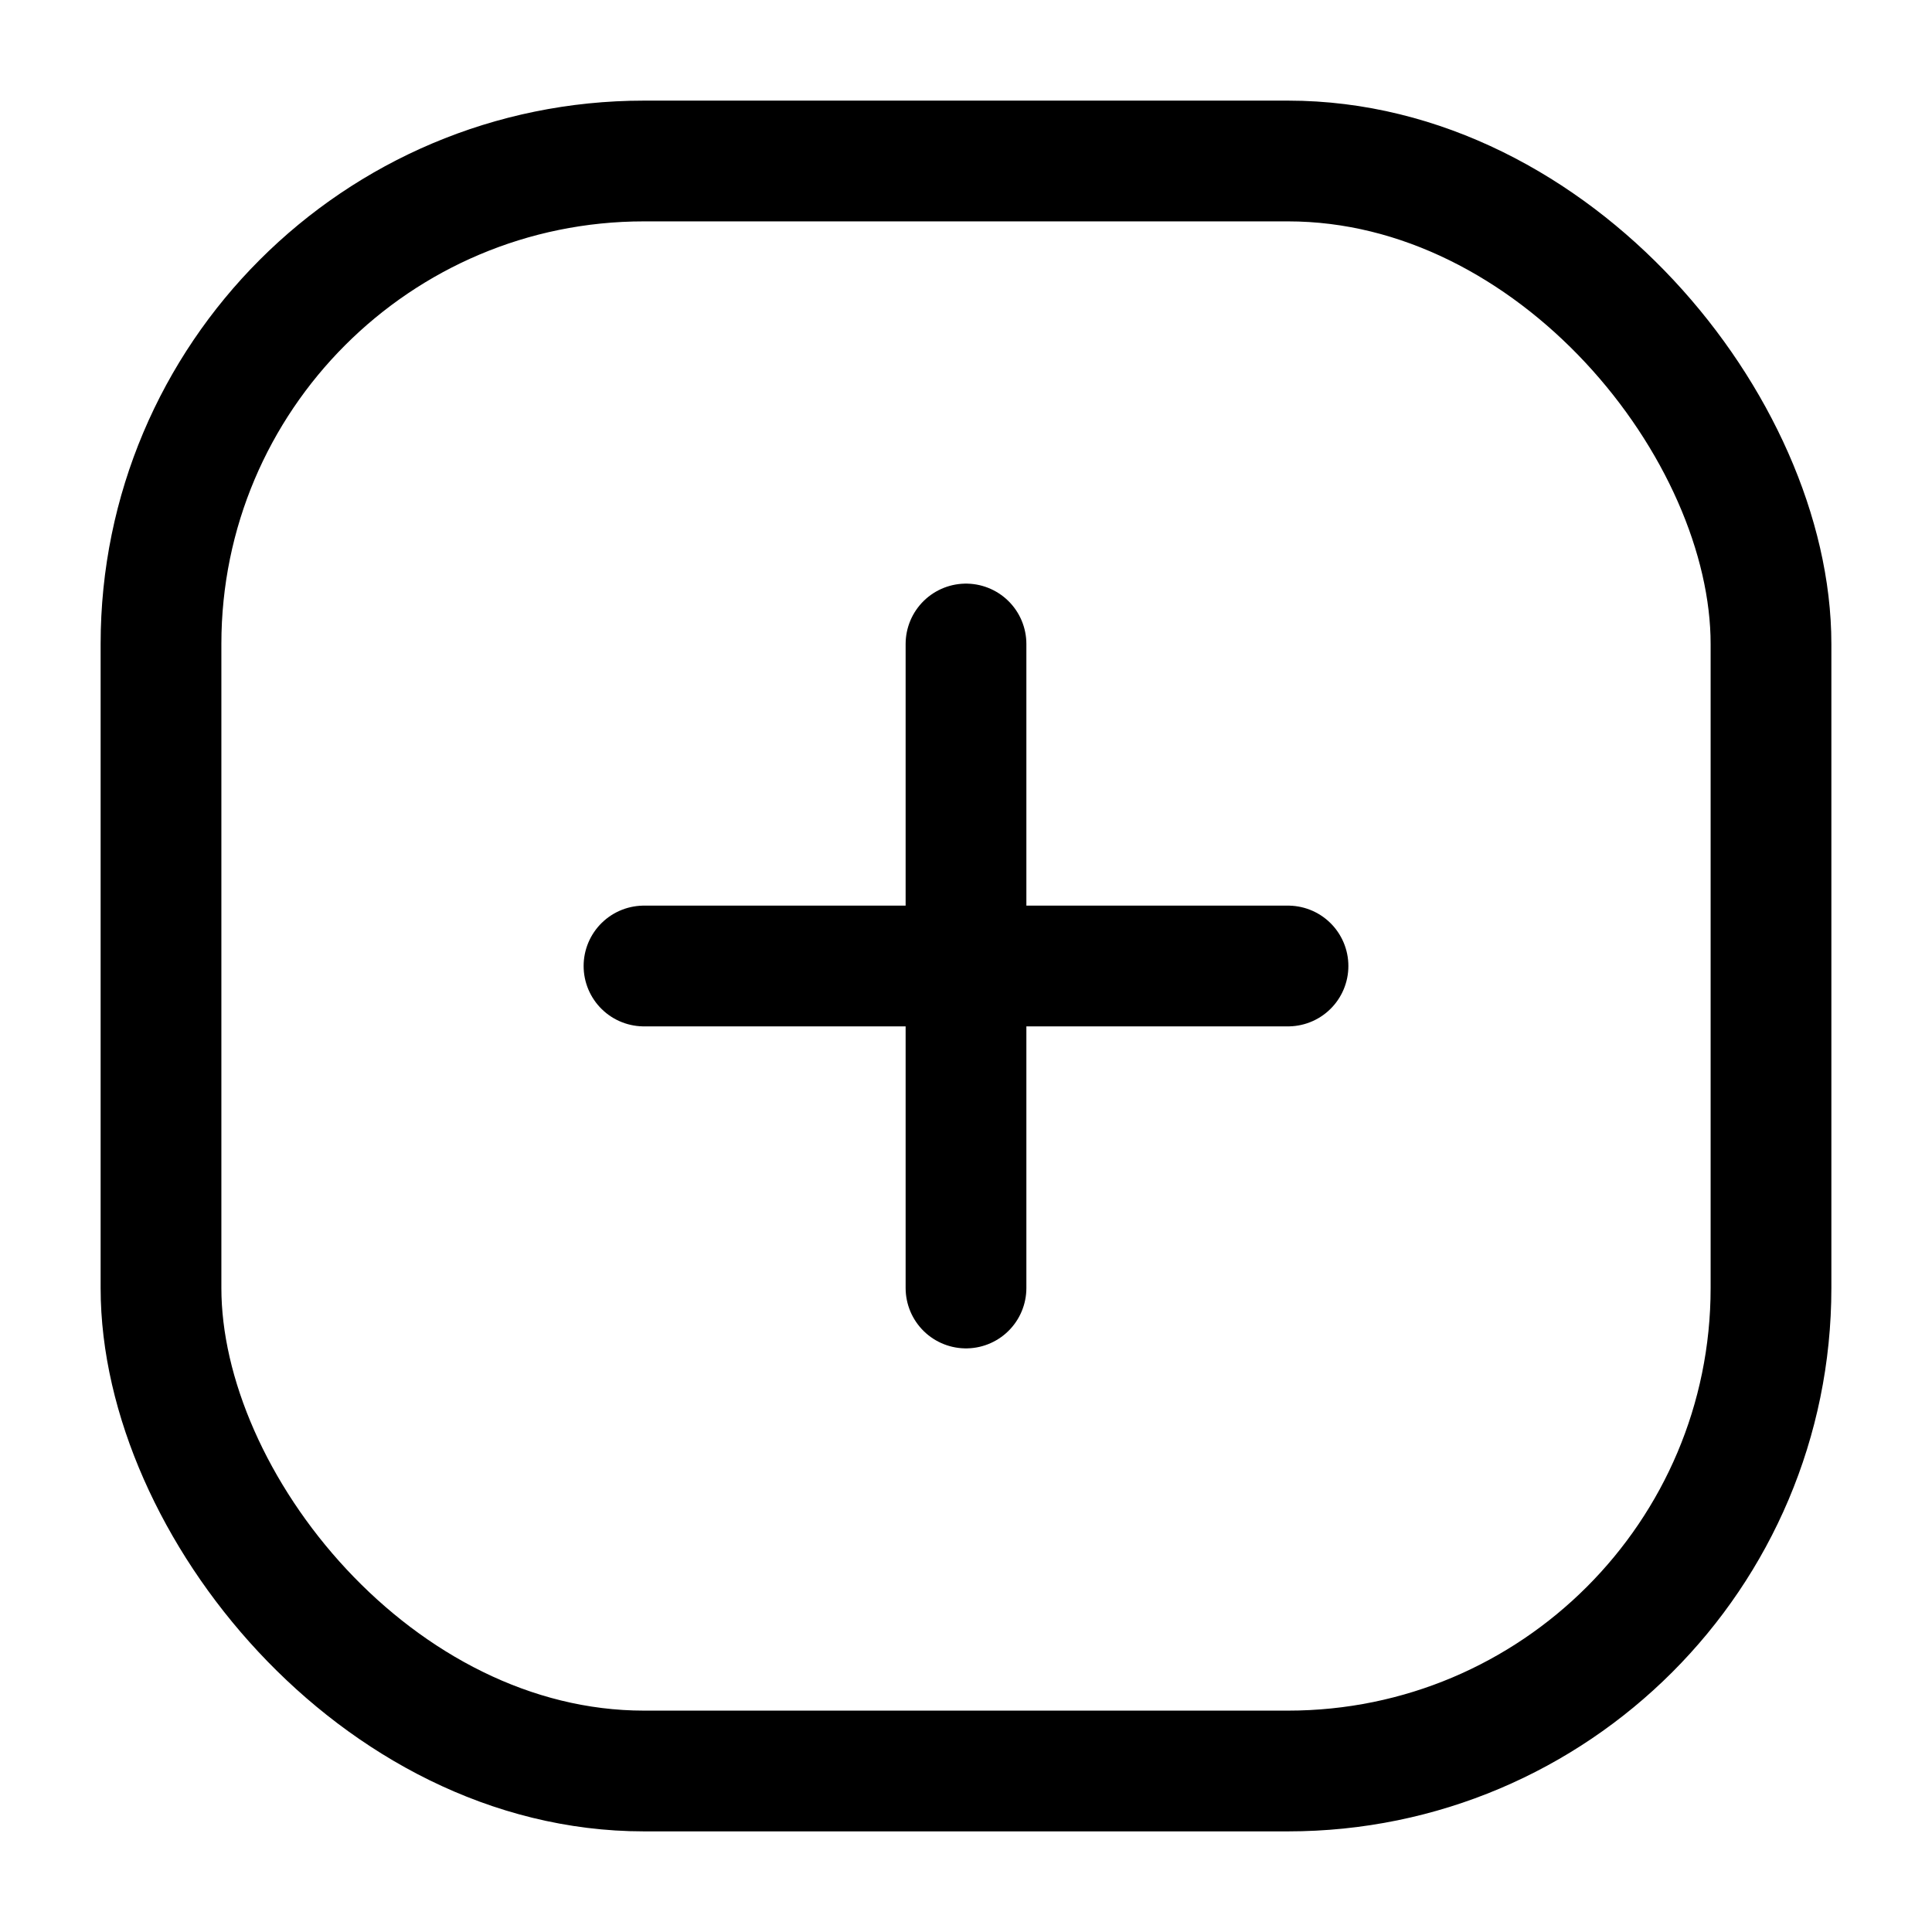 <svg width="24" height="24" viewBox="0 0 24 24" fill="none" xmlns="http://www.w3.org/2000/svg">
<rect x="2" y="2" width="20" height="20" rx="6" stroke="black" stroke-width="1.5"/>
<path d="M12 8L12 16" stroke="black" stroke-width="1.5" stroke-linecap="round"/>
<path d="M16 12H8" stroke="black" stroke-width="1.5" stroke-linecap="round"/>
</svg>
